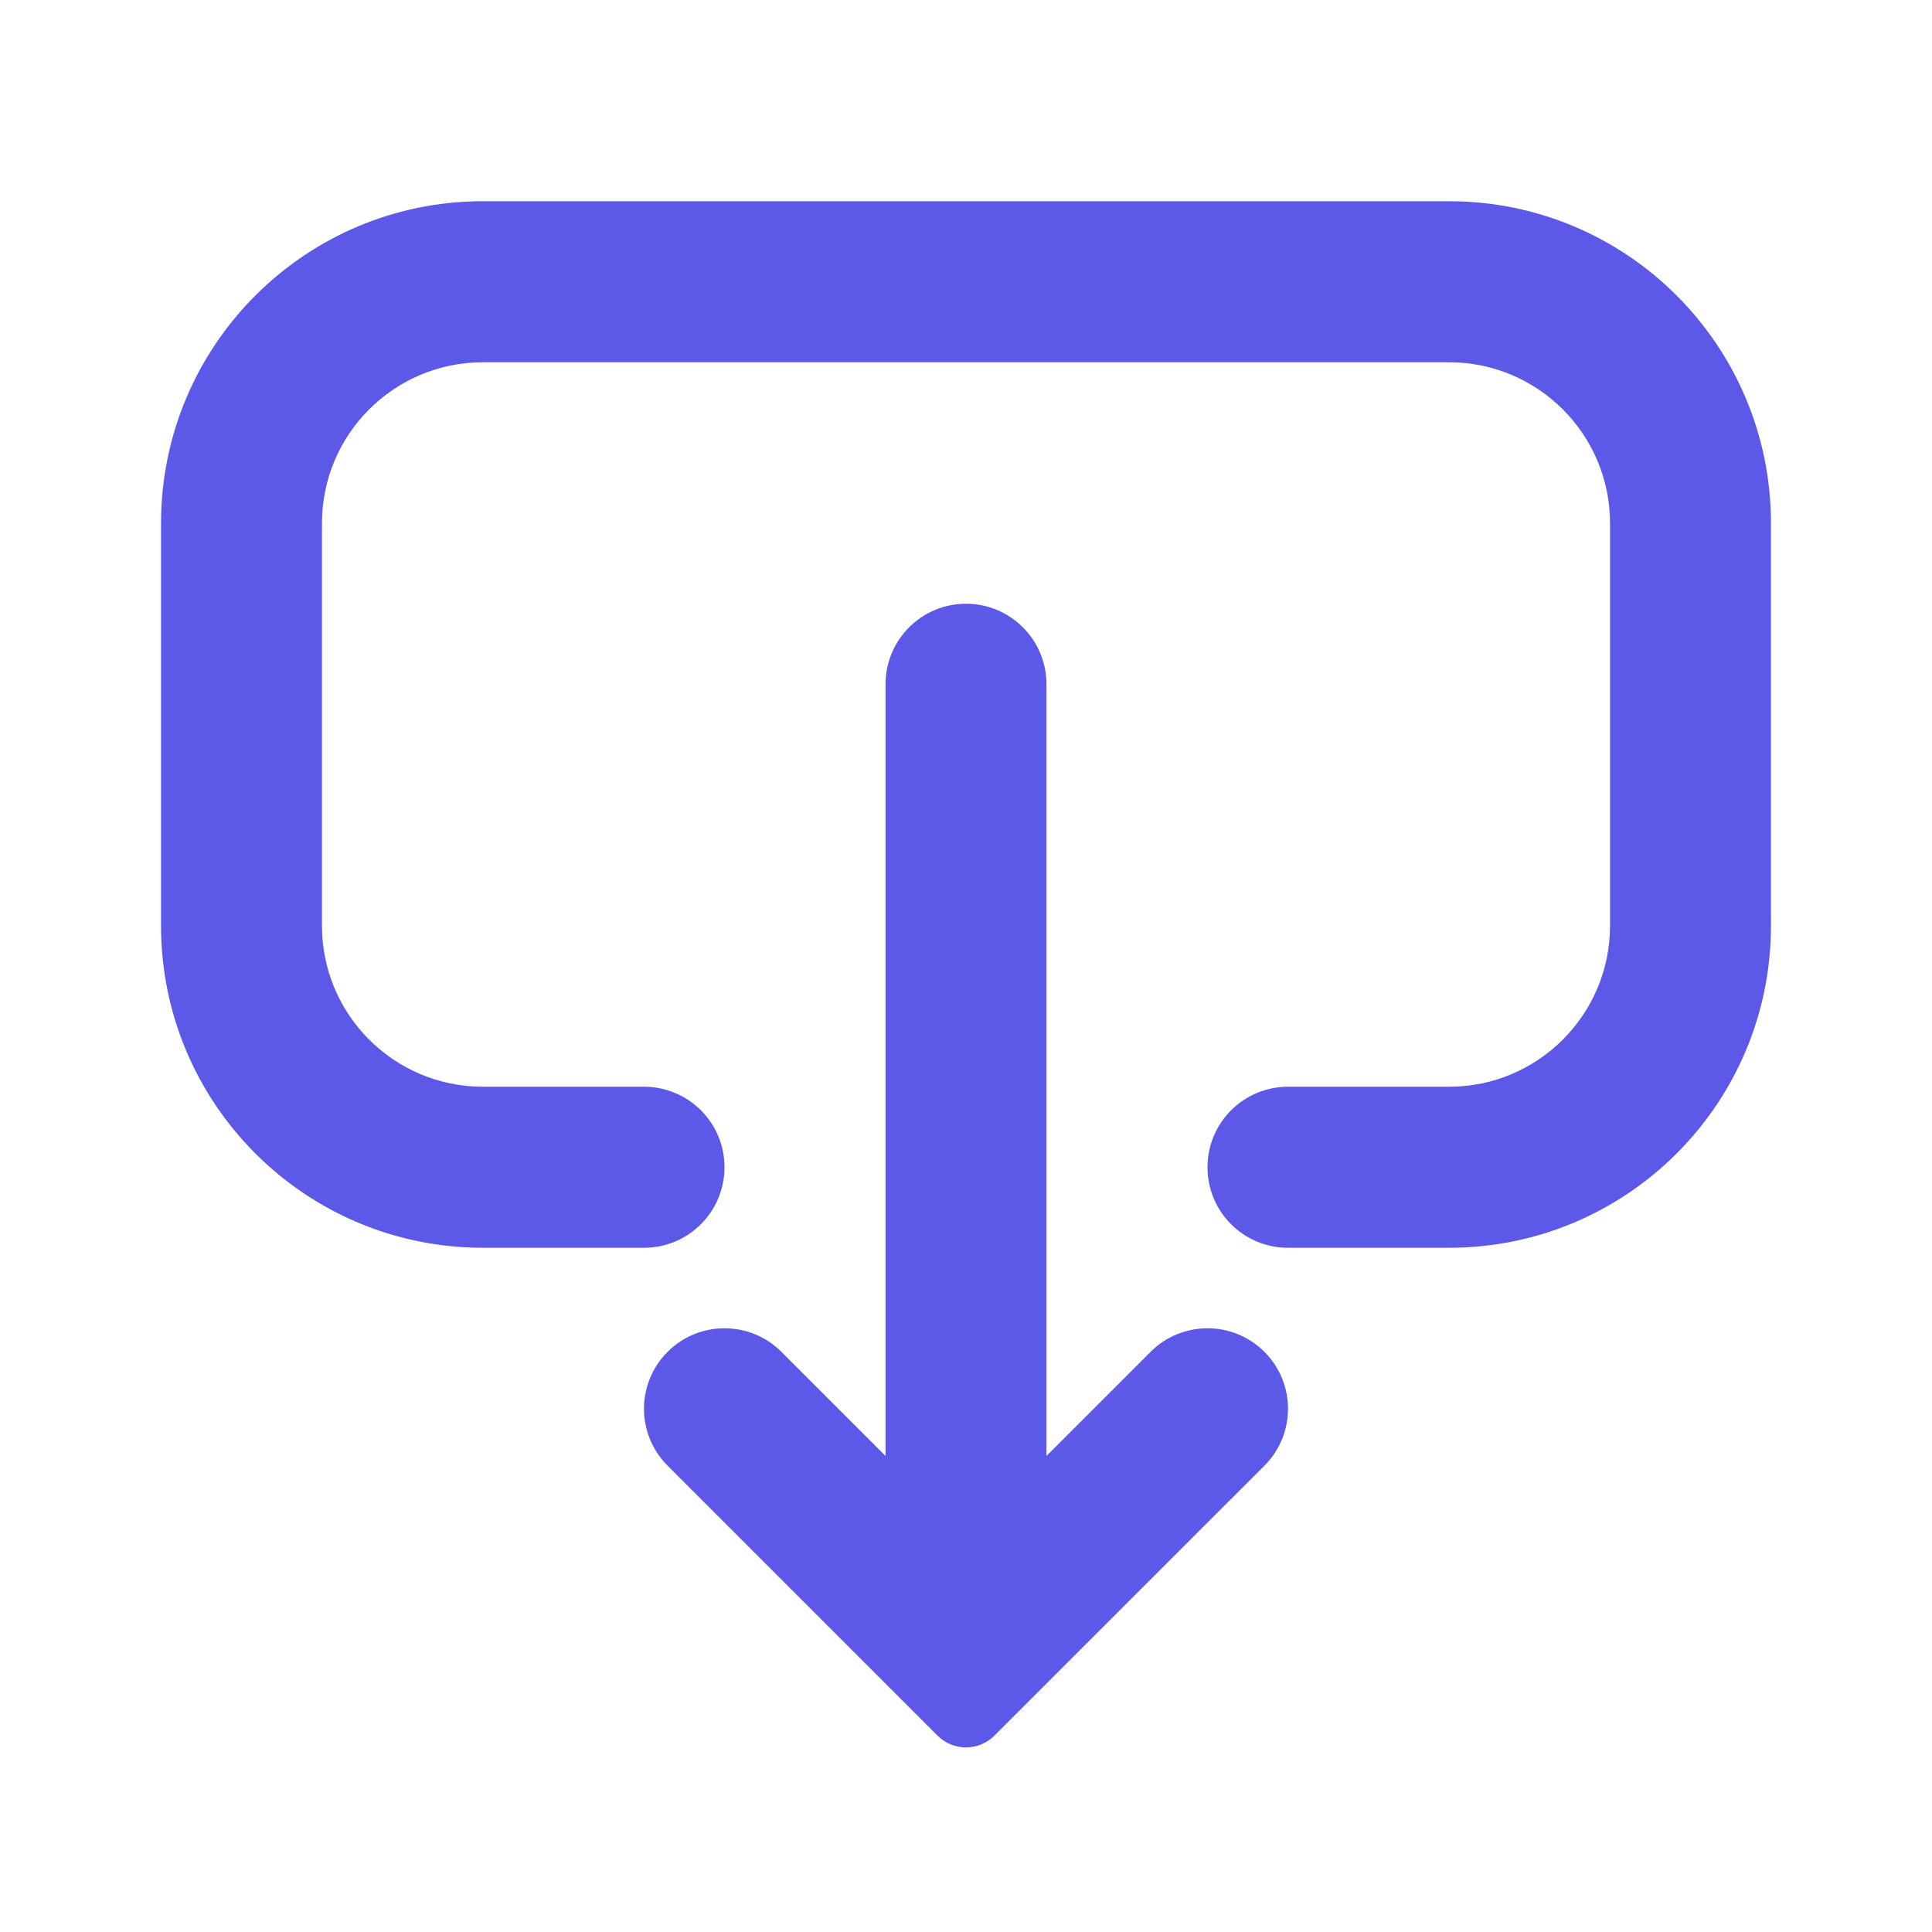 <svg width="20" height="20" viewBox="0 0 20 20" fill="none" xmlns="http://www.w3.org/2000/svg">
<path d="M6.911 13.994C7.236 13.669 7.764 13.669 8.089 13.994L9.167 15.072L9.167 7.083C9.167 6.623 9.54 6.25 10 6.25C10.46 6.25 10.833 6.623 10.833 7.083L10.833 15.072L11.911 13.994C12.236 13.669 12.764 13.669 13.089 13.994C13.415 14.32 13.415 14.847 13.089 15.173L10.294 17.967C10.132 18.13 9.868 18.13 9.705 17.967L6.911 15.173C6.585 14.847 6.585 14.32 6.911 13.994Z" fill="#5C59E8"/>
<path d="M5 12.917C3.159 12.917 1.667 11.424 1.667 9.583L1.667 5.417C1.667 3.576 3.159 2.083 5 2.083L15 2.083C16.841 2.083 18.333 3.576 18.333 5.417L18.333 9.583C18.333 11.424 16.841 12.917 15 12.917L13.333 12.917C12.873 12.917 12.5 12.544 12.5 12.083C12.5 11.623 12.873 11.25 13.333 11.25L15 11.25C15.92 11.25 16.667 10.504 16.667 9.583L16.667 5.417C16.667 4.496 15.92 3.75 15 3.75L5 3.75C4.079 3.75 3.333 4.496 3.333 5.417L3.333 9.583C3.333 10.504 4.079 11.25 5 11.25L6.667 11.25C7.127 11.25 7.5 11.623 7.5 12.083C7.5 12.544 7.127 12.917 6.667 12.917L5 12.917Z" fill="#5C59E8"/>
</svg>
